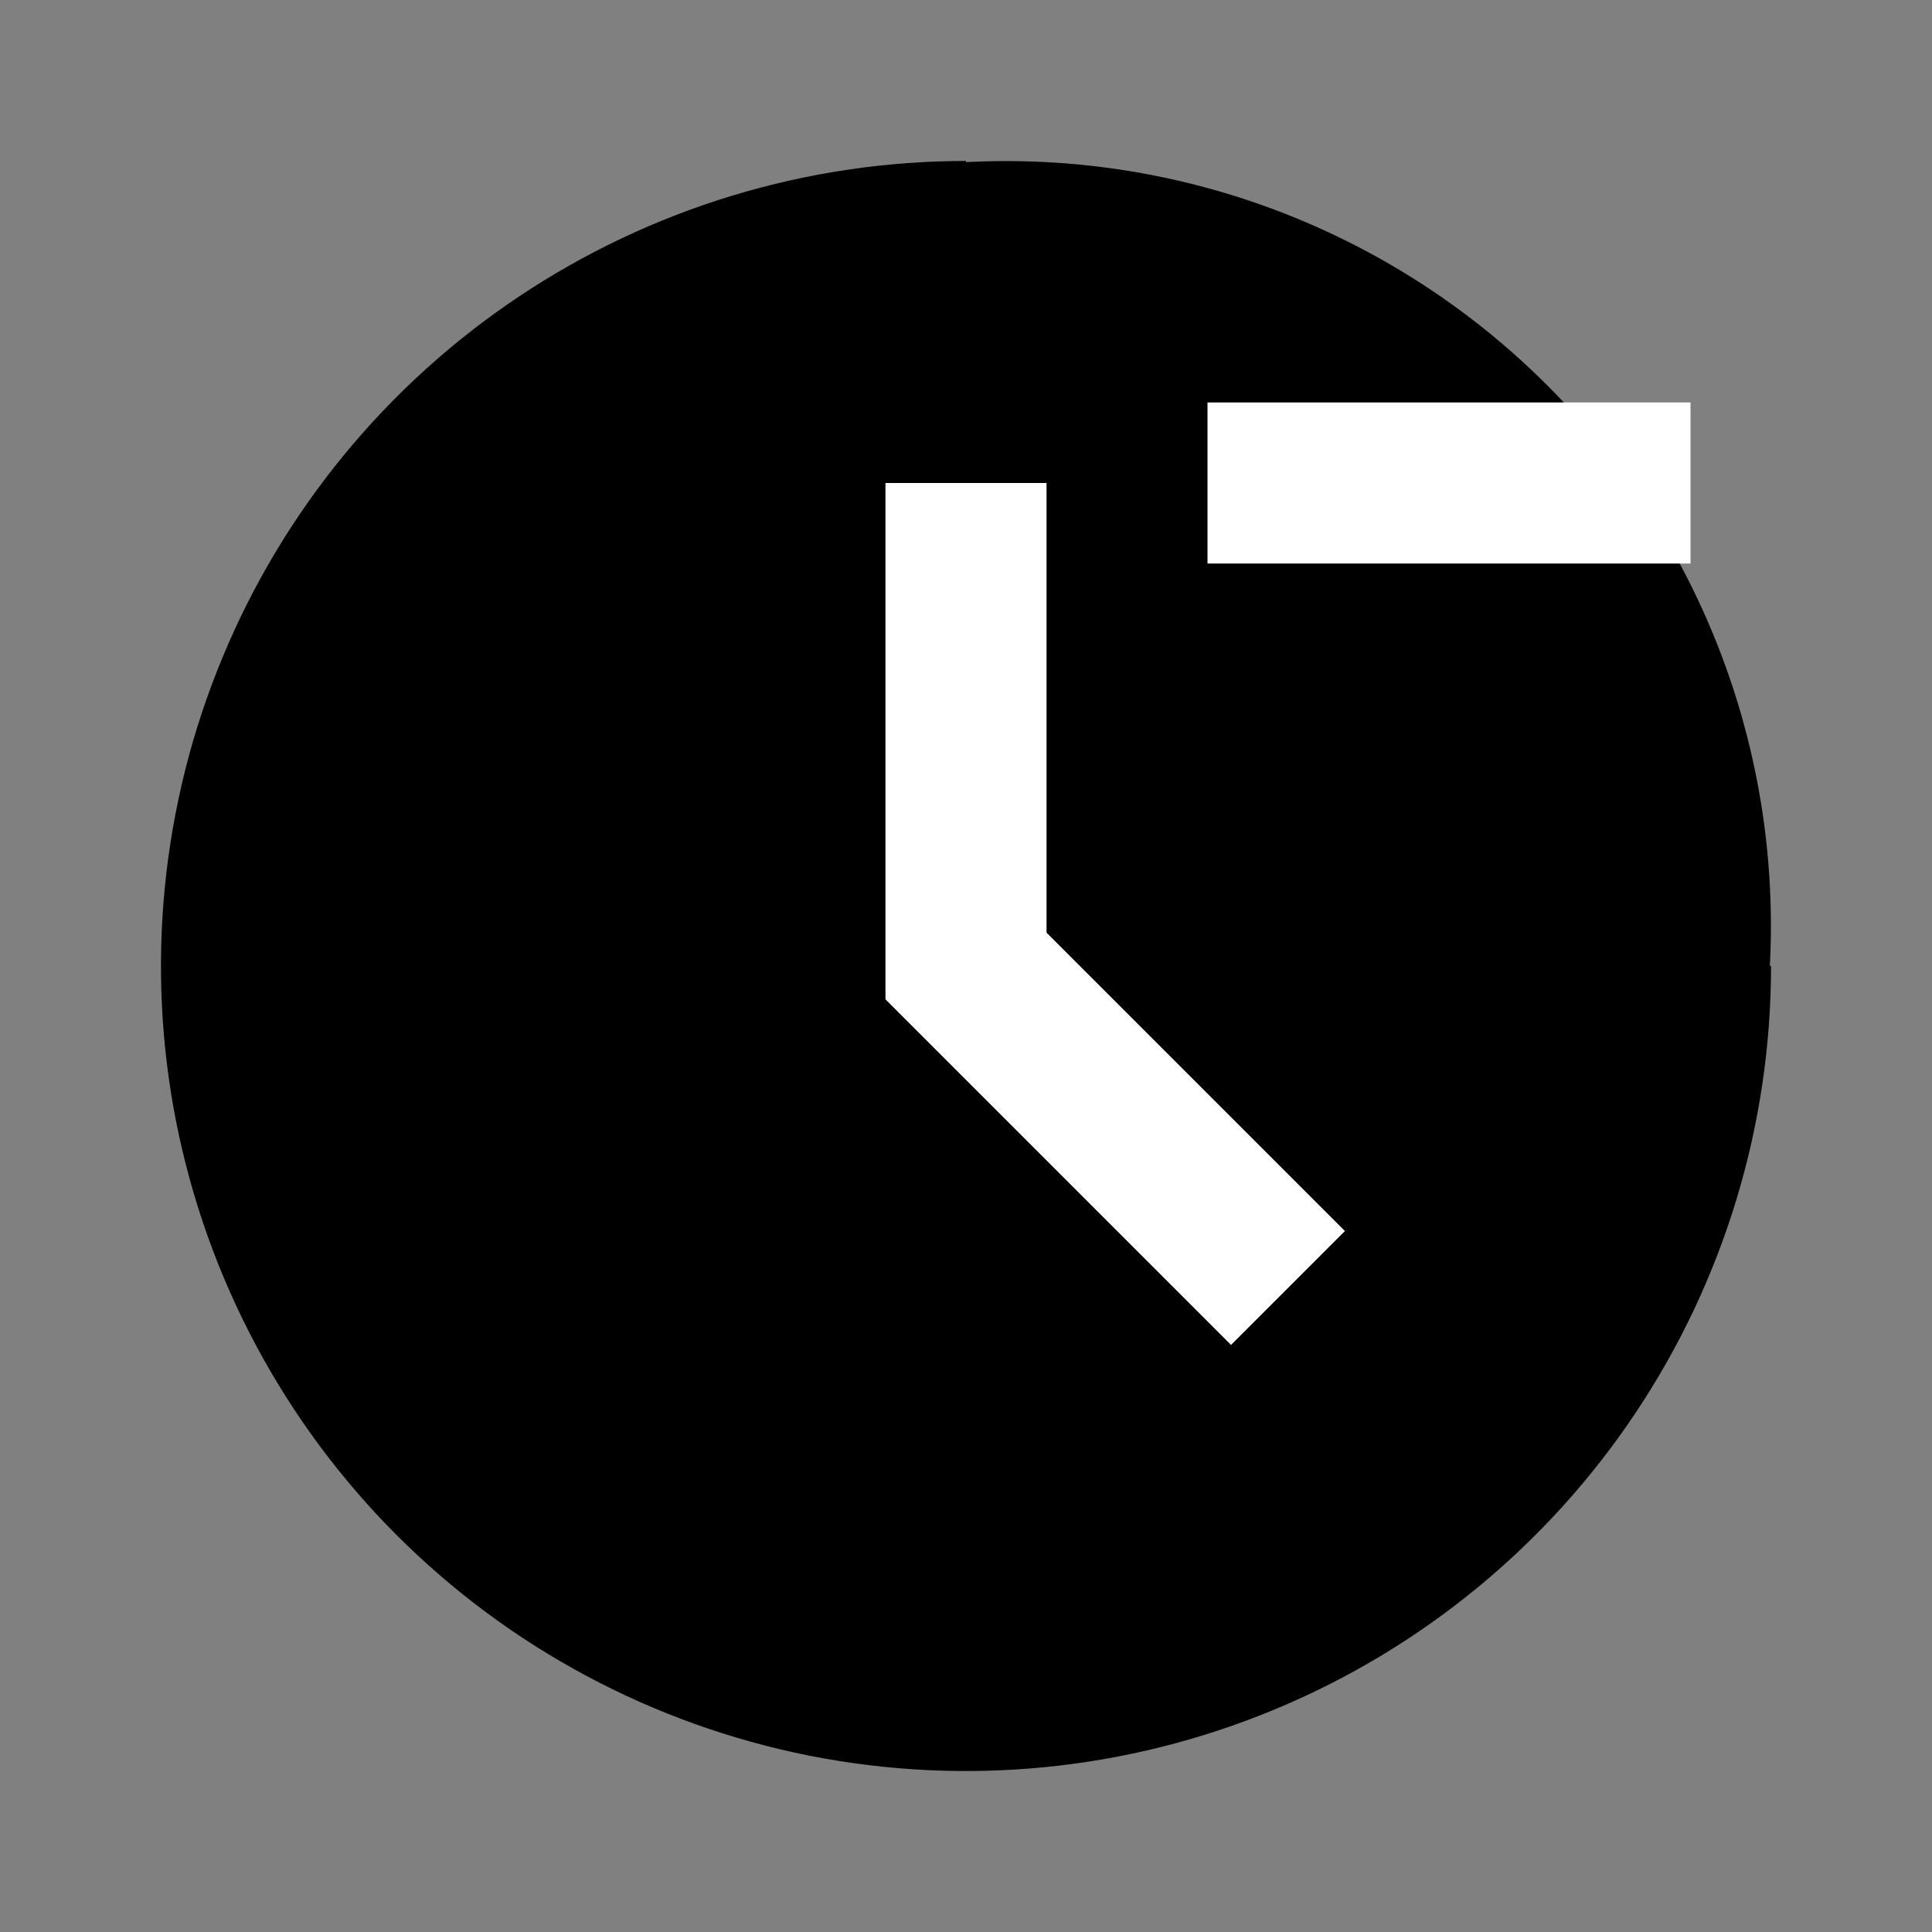 <svg width="16" height="16" viewBox="0 0 16 16" fill="none" xmlns="http://www.w3.org/2000/svg">
<rect x="0" y="0" width="16" height="16" fill="#808080" stroke="none"/>
<path d="M13.333 8C13.333 9.055 13.021 10.086 12.434 10.963C11.848 11.84 11.016 12.524 10.041 12.927C9.066 13.331 7.994 13.437 6.96 13.231C5.925 13.025 4.975 12.517 4.229 11.771C3.483 11.025 2.975 10.075 2.769 9.04C2.563 8.006 2.669 6.934 3.073 5.959C3.476 4.984 4.16 4.152 5.037 3.566C5.914 2.979 6.945 2.667 8 2.667V1.333C6.681 1.333 5.393 1.724 4.296 2.457C3.2 3.189 2.345 4.231 1.841 5.449C1.336 6.667 1.204 8.007 1.461 9.301C1.719 10.594 2.354 11.782 3.286 12.714C4.218 13.646 5.406 14.281 6.699 14.539C7.993 14.796 9.333 14.664 10.551 14.159C11.769 13.655 12.811 12.8 13.543 11.704C14.276 10.607 14.667 9.319 14.667 8H13.333Z" fill="currentColor"/>
<ellipse cx="8.333" cy="7.667" rx="6.333" ry="6.333" fill="currentColor"/>
<path d="M7.333 4V8.276L10.195 11.138L11.138 10.195L8.667 7.724V4H7.333Z" fill="white"/>
<path d="M14 3.333H10V4.667H14V3.333Z" fill="white"/>
</svg>

